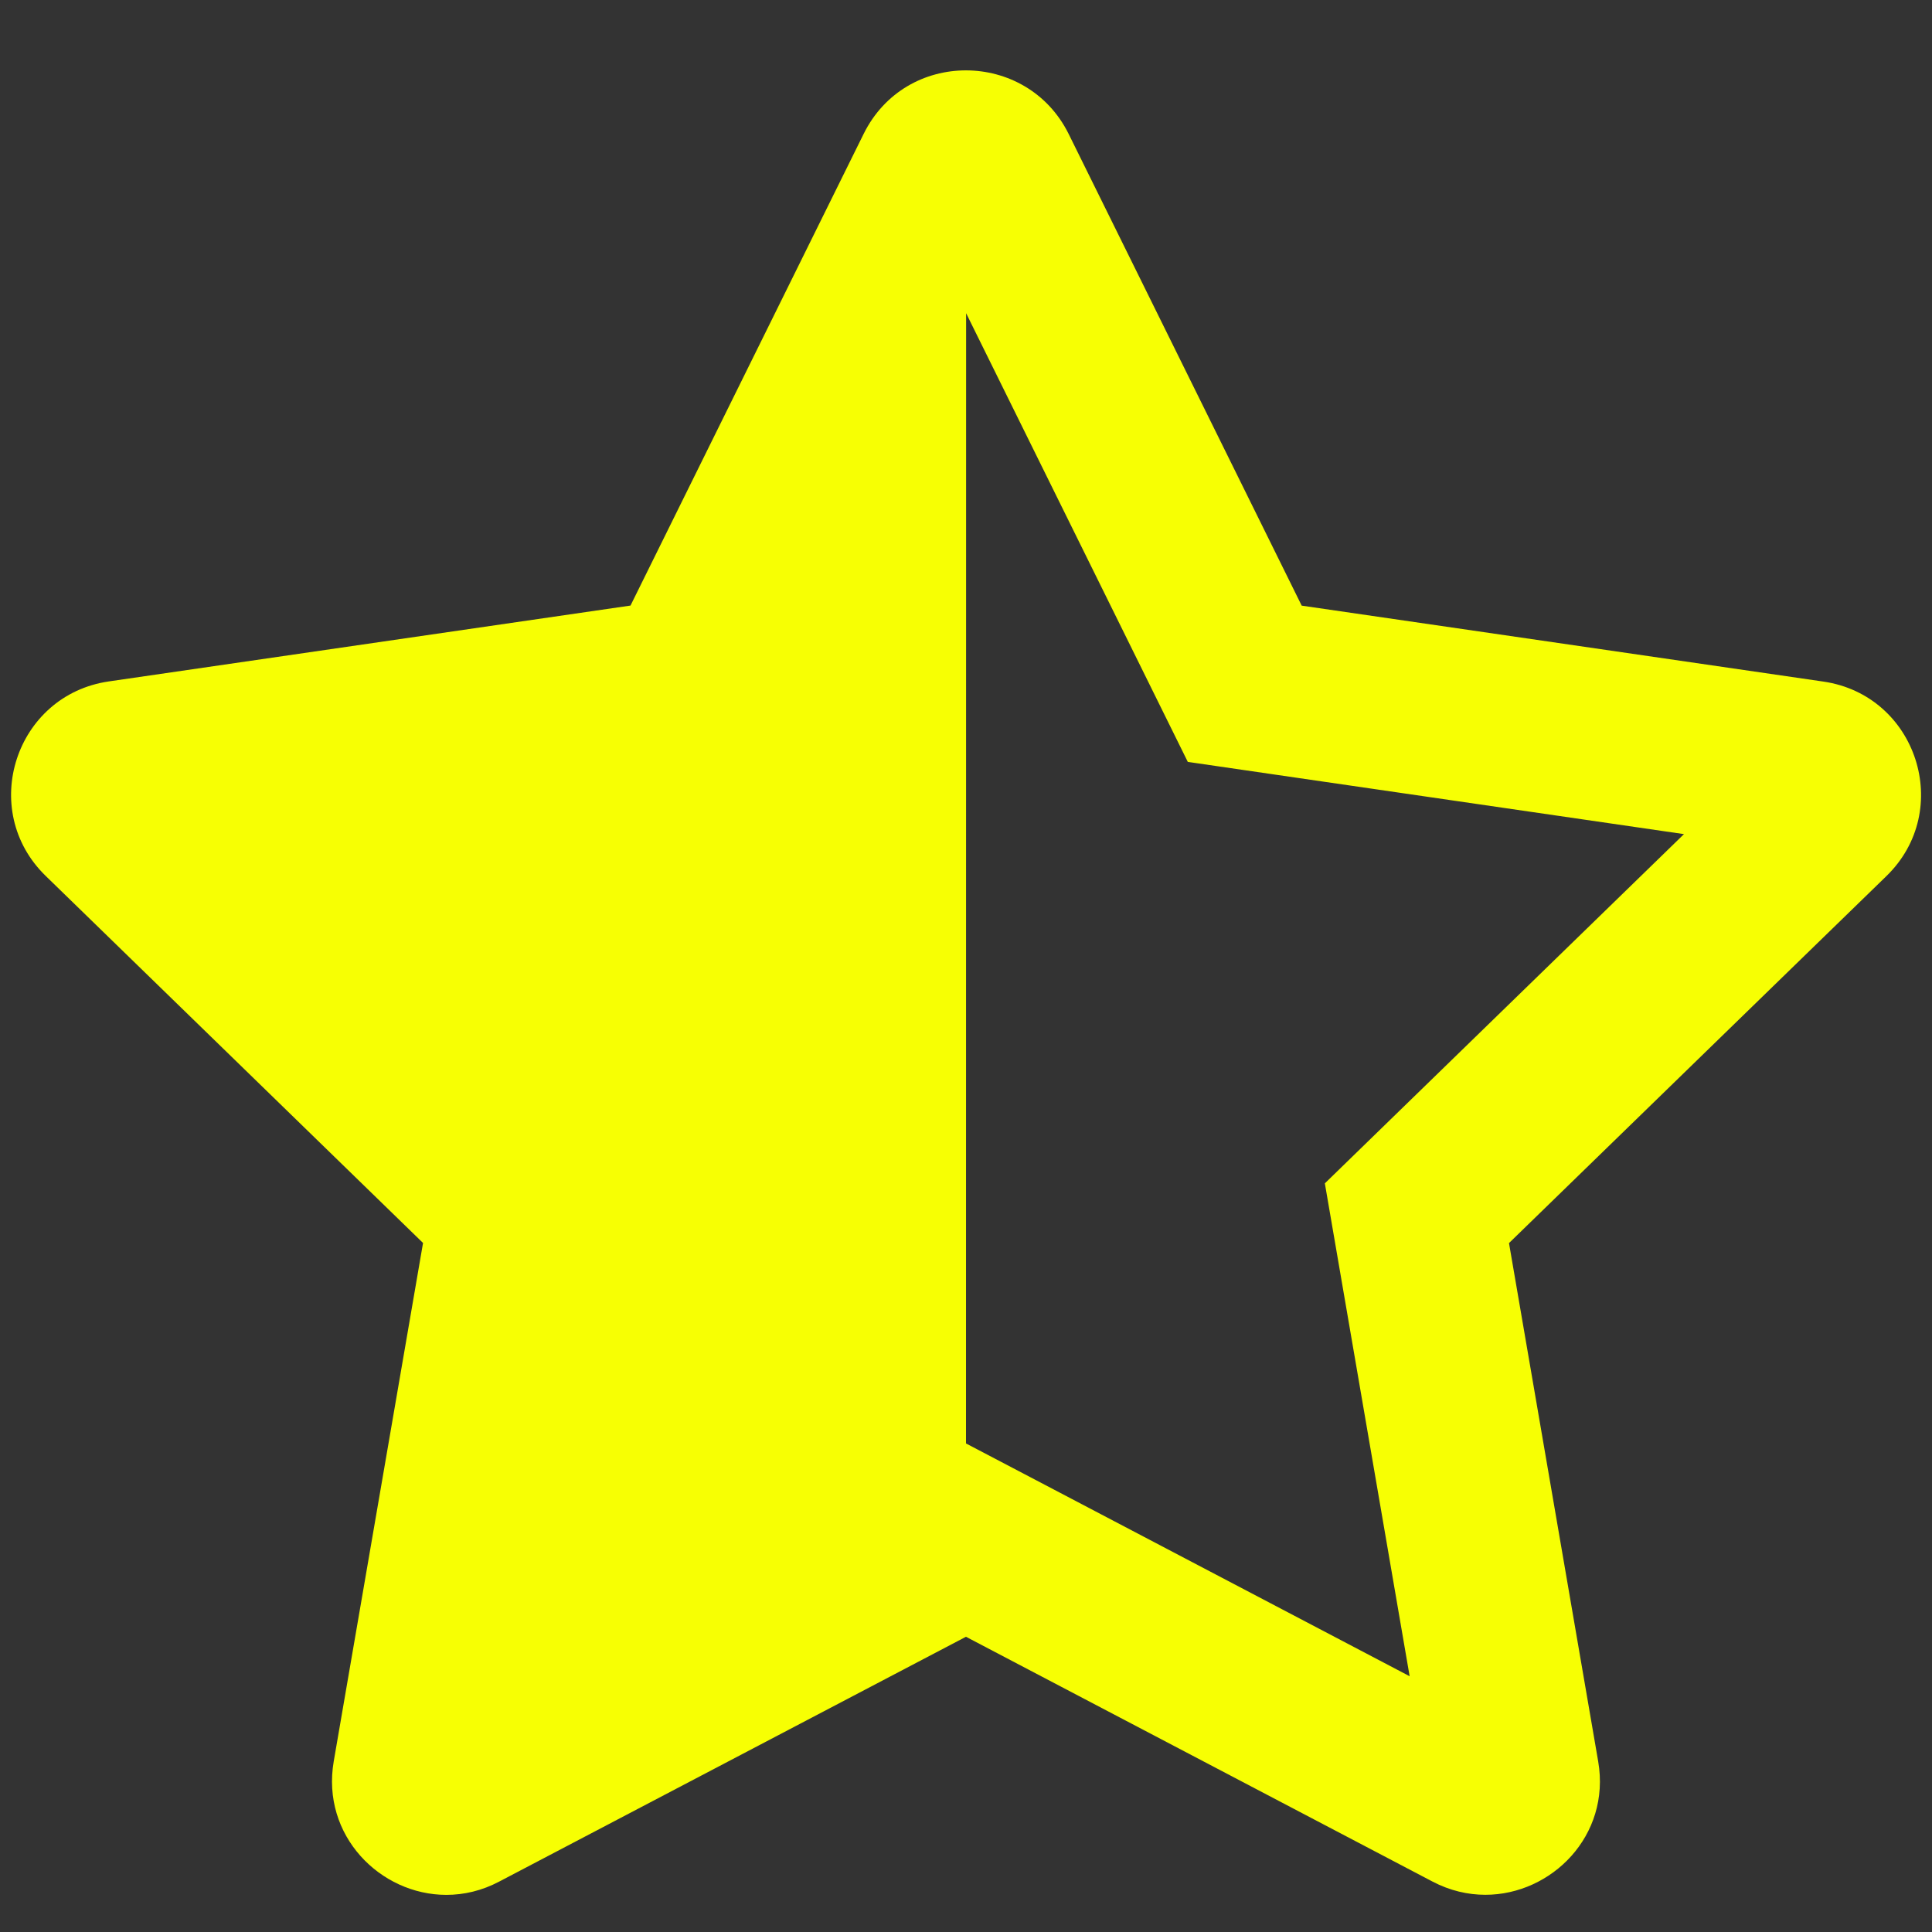 <?xml version="1.0" encoding="utf-8"?>
<!-- Generator: Adobe Illustrator 25.0.1, SVG Export Plug-In . SVG Version: 6.00 Build 0)  -->
<svg version="1.1" id="Layer_1" xmlns="http://www.w3.org/2000/svg" xmlns:xlink="http://www.w3.org/1999/xlink" x="0px" y="0px"
	 viewBox="0 0 512 512" style="enable-background:new 0 0 512 512;" xml:space="preserve">
<rect x="0" y="0" width="512" height="512" fill="#333333" stroke="none"/>
<style type="text/css">
	.st0{fill:#F7FF03;}
</style>
<path class="st0" d="M483.18,180.62l-138.22-20.12L283.19,35.47c-5.55-11.17-16.38-16.82-27.22-16.82
	c-10.77,0-21.52,5.57-27.09,16.82l-61.79,125.01l-138.23,20.1c-24.79,3.59-34.72,34.08-16.75,51.55l100,97.27L88.44,466.79
	c-3.36,19.62,12.3,35.37,29.85,35.37c4.66,0,9.44-1.1,14.04-3.54l123.66-64.86l123.65,64.88c4.59,2.41,9.37,3.5,14,3.5
	c17.56,0,33.26-15.69,29.9-35.32l-23.64-137.39l100.01-97.25C517.9,214.71,507.97,184.21,483.18,180.62L483.18,180.62z
	 M368.21,296.96L351.1,313.6l4.04,23.49l18.43,107.13l-96.44-50.61L256,382.53L256.03,83l48.19,97.54l10.56,21.37l23.62,3.44
	l107.87,15.7L368.21,296.96z"/>
<g>
</g>
<g>
</g>
<g>
</g>
<g>
</g>
<g>
</g>
<g>
</g>
<g>
</g>
<g>
</g>
<g>
</g>
<g>
</g>
<g>
</g>
<g>
</g>
<g>
</g>
<g>
</g>
<g>
</g>
</svg>
